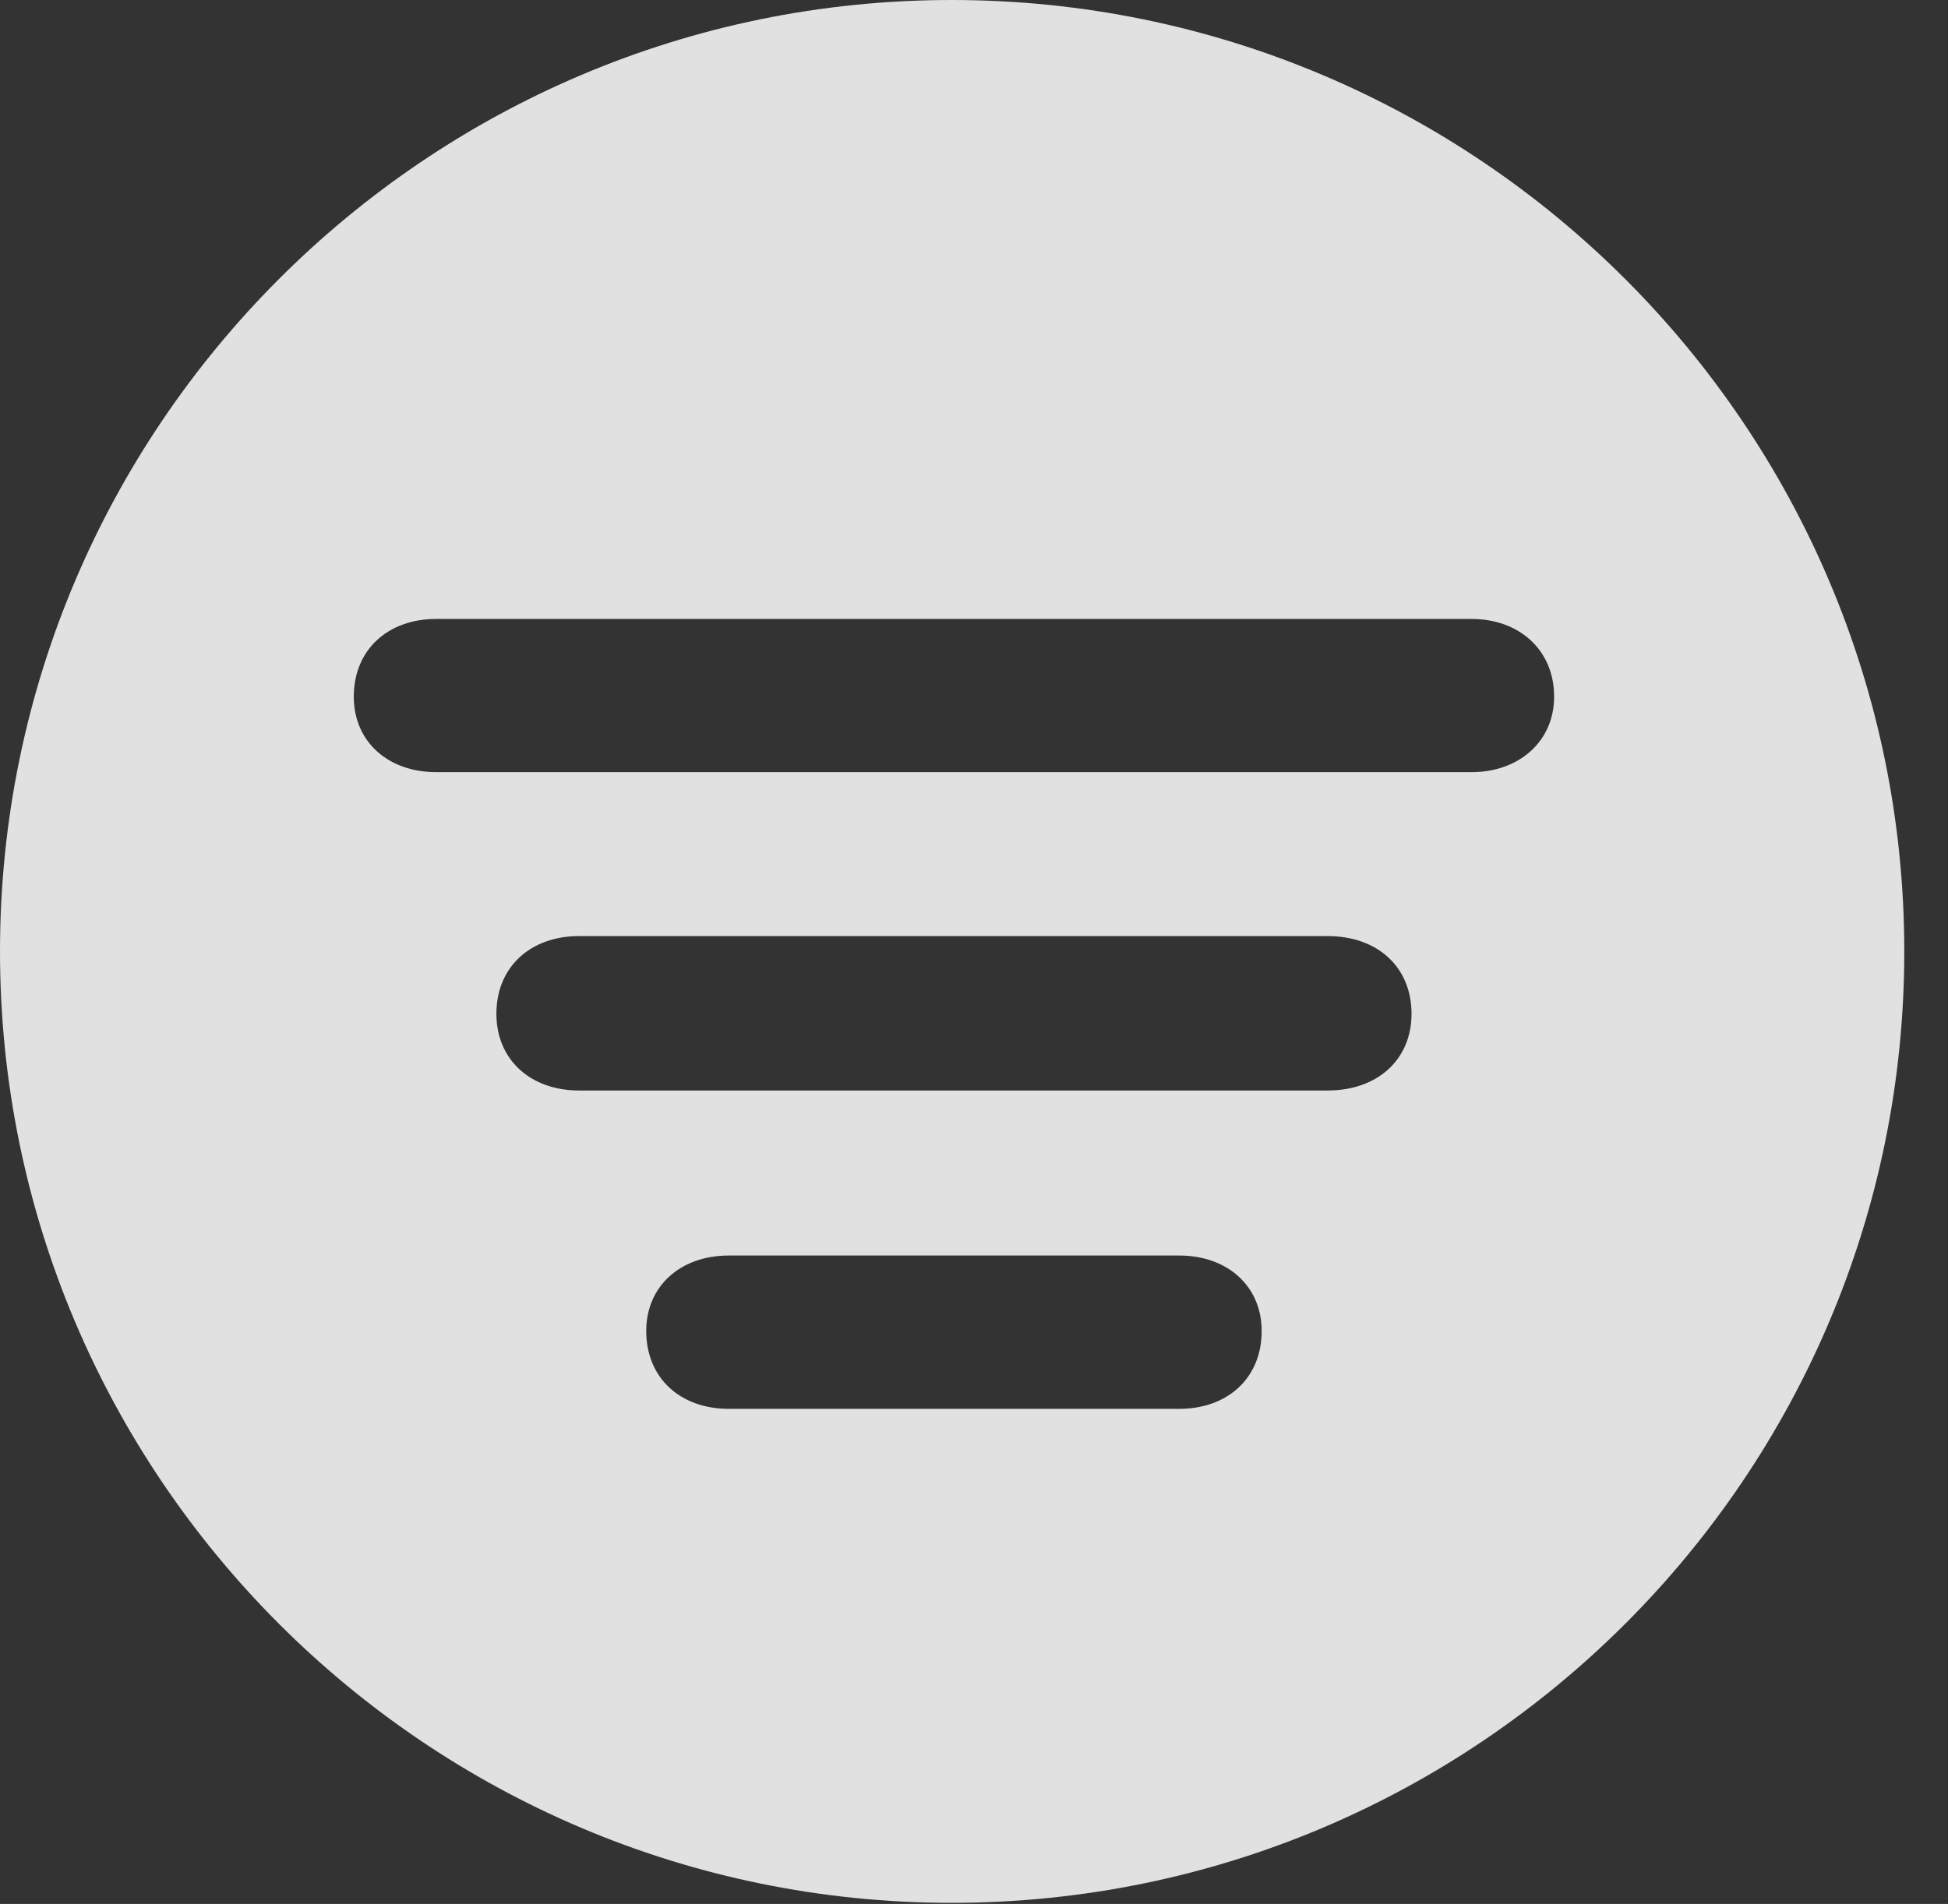 <?xml version="1.0" encoding="UTF-8"?>
<!--Generator: Apple Native CoreSVG 341-->
<!DOCTYPE svg
PUBLIC "-//W3C//DTD SVG 1.1//EN"
       "http://www.w3.org/Graphics/SVG/1.1/DTD/svg11.dtd">
<svg version="1.1" xmlns="http://www.w3.org/2000/svg" xmlns:xlink="http://www.w3.org/1999/xlink" viewBox="0 0 16.133 15.771">
 <rect x="0" y="0" width="16.133" height="15.771" fill="#333333" stroke="none"/>
 <g>
  <rect height="15.771" opacity="0" width="16.133" x="0" y="0"/>
  <path d="M15.771 7.881C15.771 12.227 12.236 15.762 7.881 15.762C3.535 15.762 0 12.227 0 7.881C0 3.535 3.535 0 7.881 0C12.236 0 15.771 3.535 15.771 7.881ZM6.035 10.4C5.635 10.4 5.352 10.654 5.352 11.025C5.352 11.416 5.635 11.67 6.035 11.67L9.766 11.67C10.166 11.67 10.449 11.416 10.449 11.025C10.449 10.654 10.166 10.4 9.766 10.4ZM4.795 7.754C4.395 7.754 4.111 8.008 4.111 8.398C4.111 8.779 4.395 9.033 4.795 9.033L10.996 9.033C11.406 9.033 11.69 8.779 11.69 8.398C11.69 8.008 11.406 7.754 10.996 7.754ZM3.613 5.127C3.213 5.127 2.93 5.381 2.93 5.771C2.93 6.143 3.213 6.396 3.613 6.396L12.188 6.396C12.578 6.396 12.871 6.143 12.871 5.771C12.871 5.381 12.578 5.127 12.188 5.127Z" fill="white" fill-opacity="0.85"/>
 </g>
</svg>
